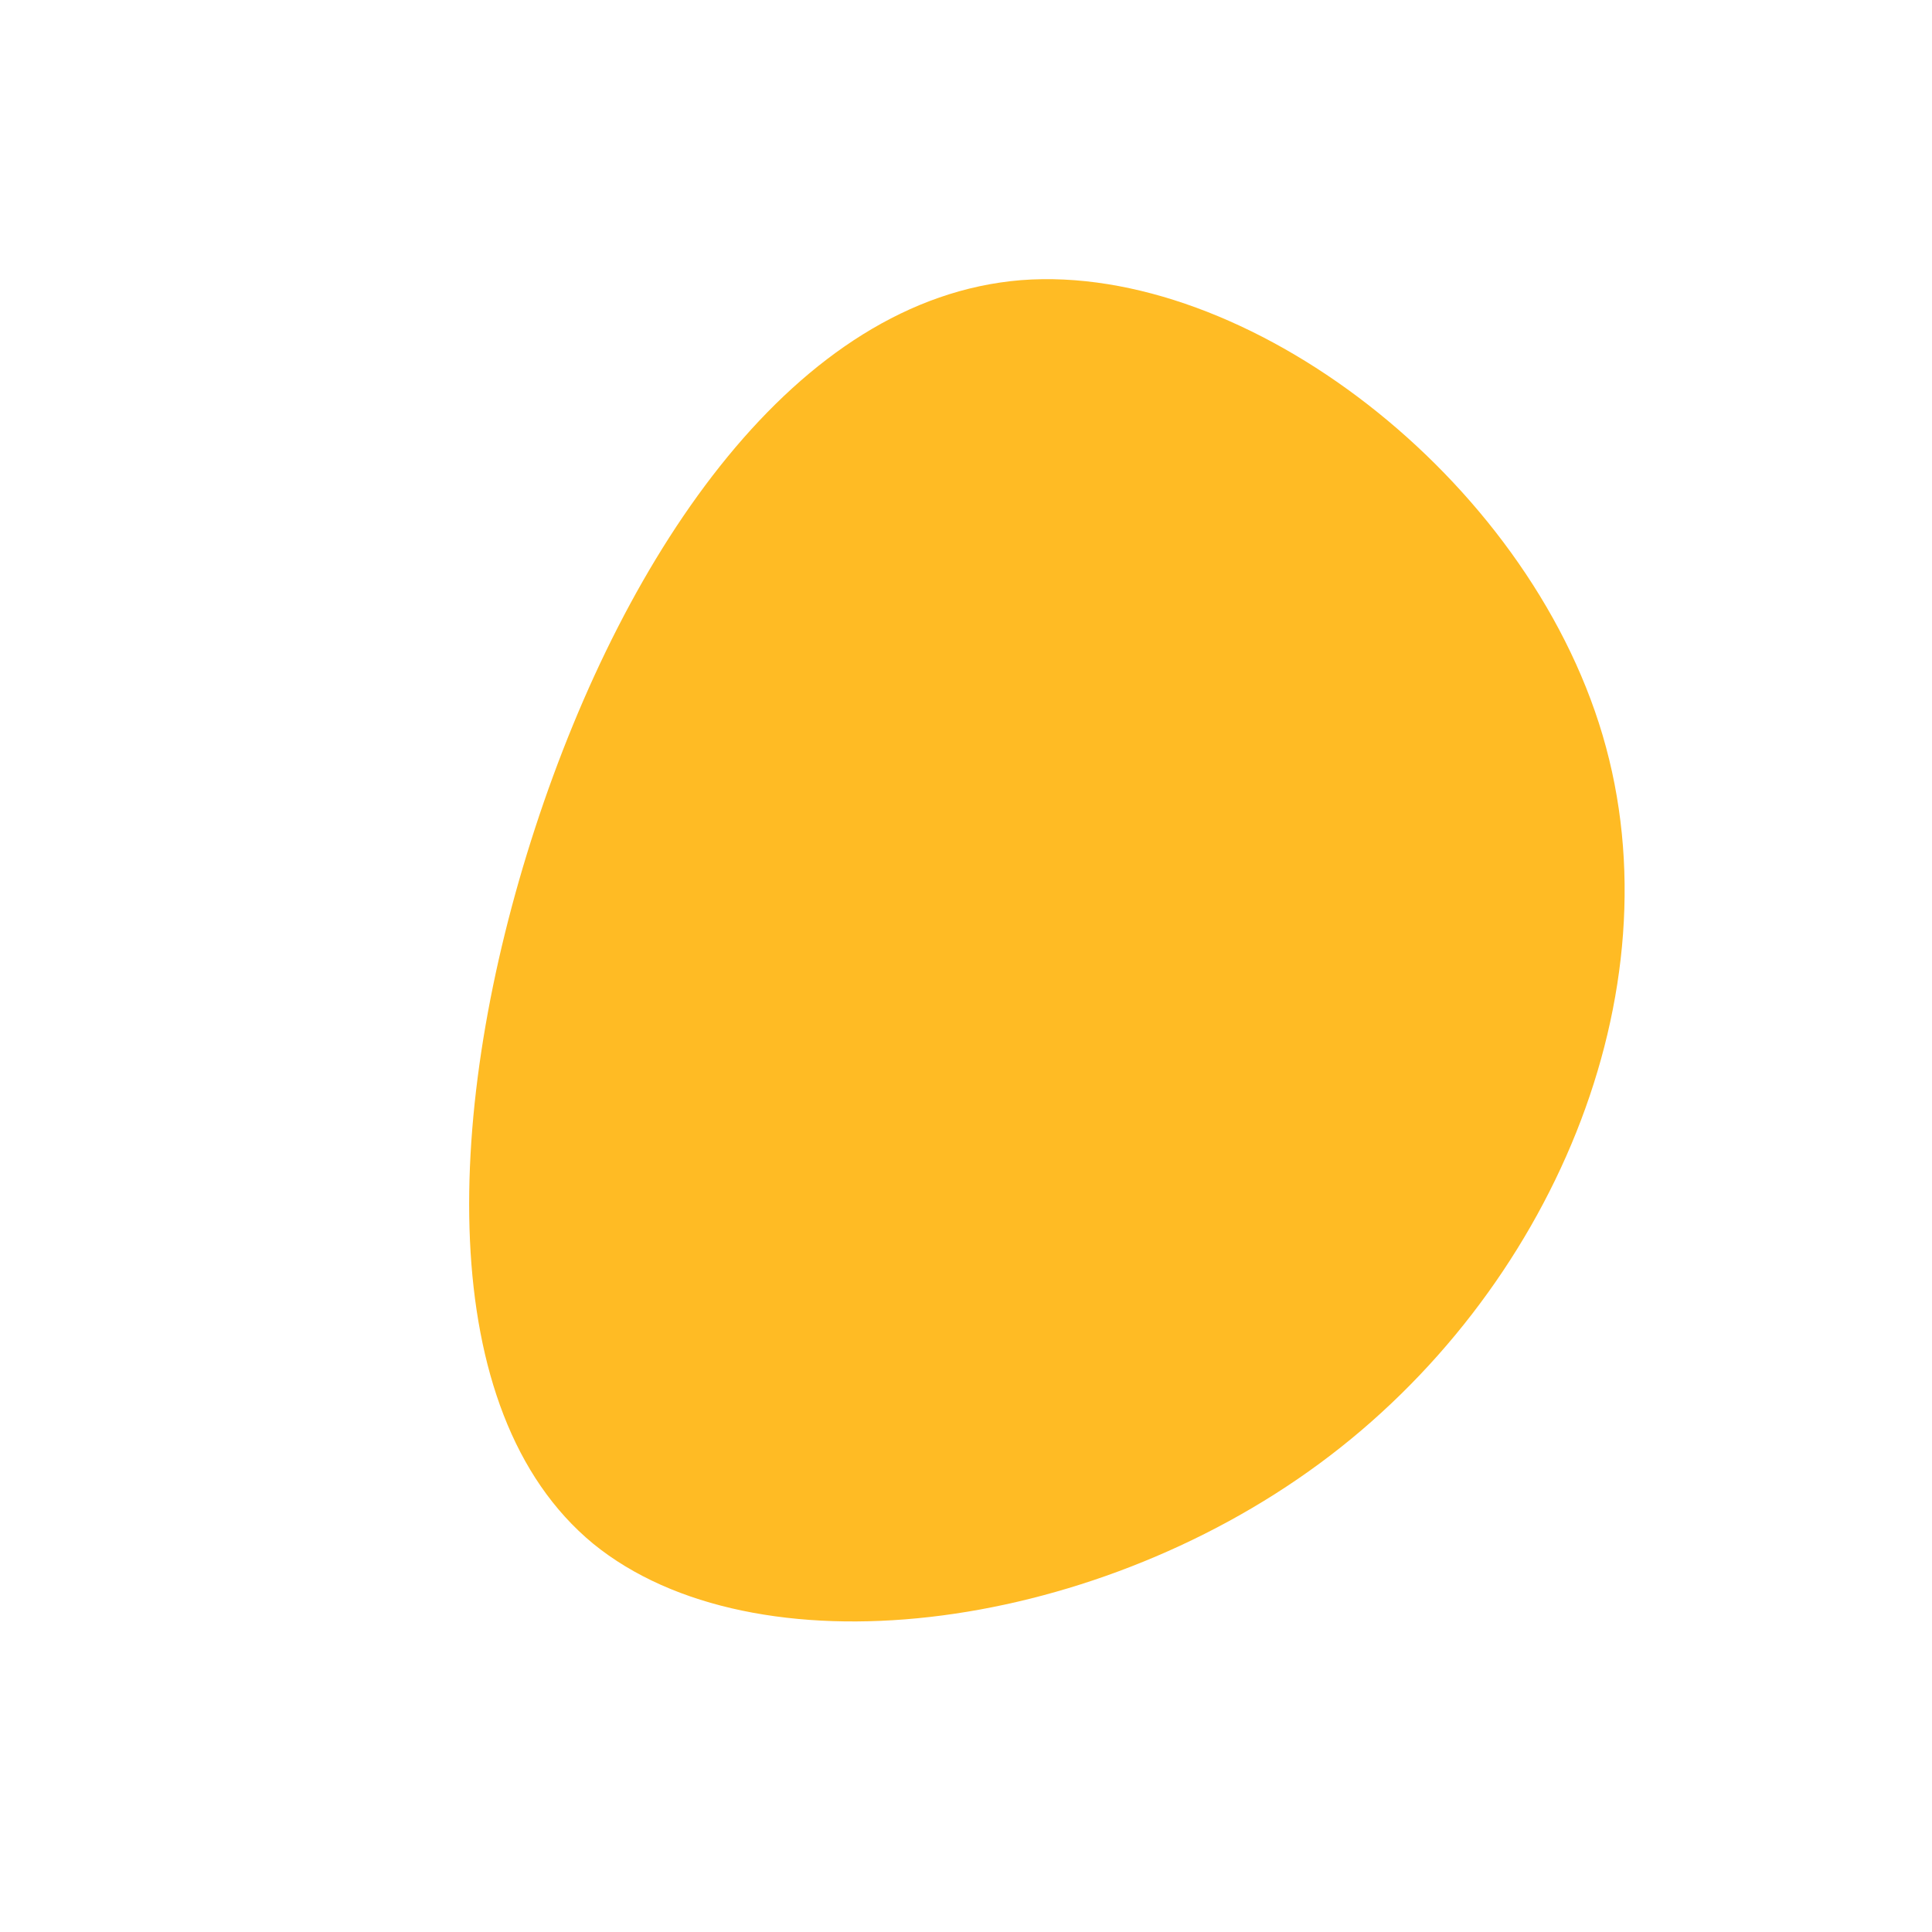 <svg viewBox="0 0 200 200" xmlns="http://www.w3.org/2000/svg">
          <path
            fill="#FFBB24"
            d="M65.9,-23.9C73.8,2.8,60.5,33.9,36.6,51.5C12.6,69.2,-21.9,73.4,-38.6,59.8C-55.2,46.1,-54,14.5,-44.6,-14.3C-35.2,-43.1,-17.6,-69.1,5.7,-71C29,-72.8,58,-50.6,65.9,-23.9Z"
            transform="translate(100 100)"
          />
</svg>